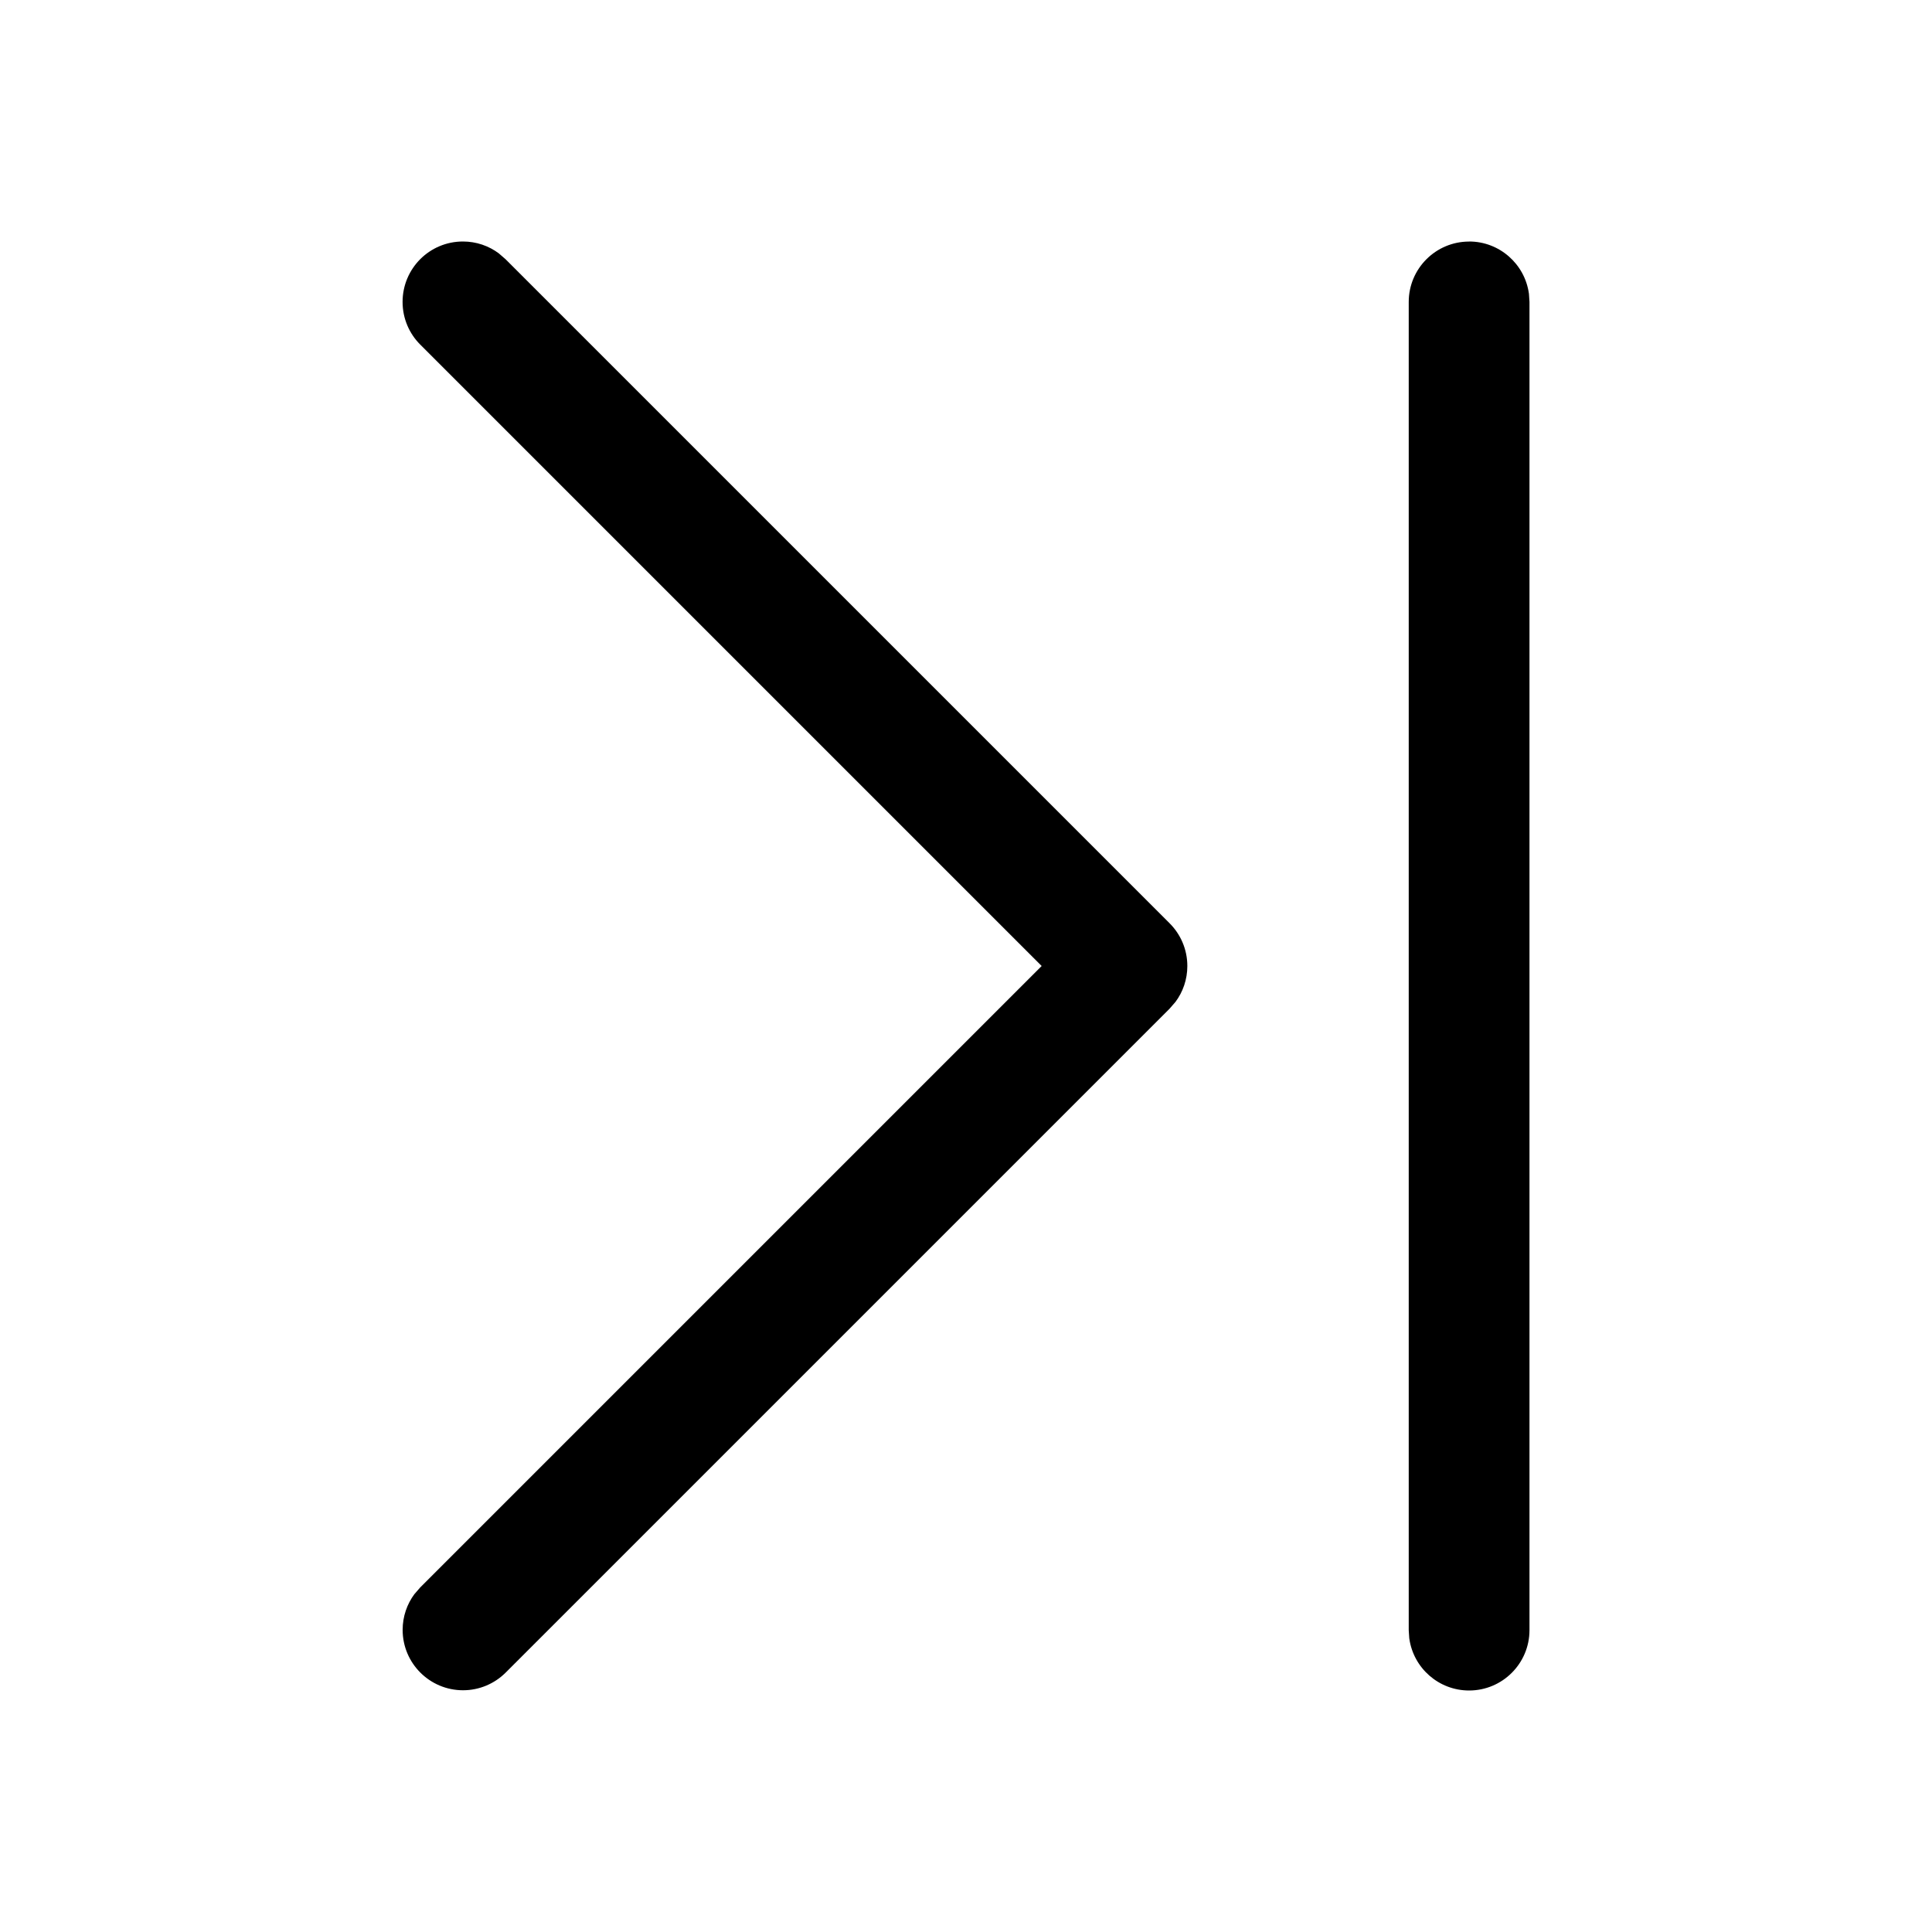 <!-- Generated by IcoMoon.io -->
<svg version="1.1" xmlns="http://www.w3.org/2000/svg" width="32" height="32" viewBox="0 0 32 32">
<title>arrow-next-regular</title>
<path d="M24.333 4c0.504 0 0.921 0.373 0.99 0.859l0.001 0.005 0.009 0.136v22c-0 0.552-0.448 1-1 1-0.504 0-0.921-0.373-0.99-0.858l-0.001-0.005-0.009-0.136v-22c0-0.552 0.448-1 1-1v0zM6.96 4.293c0.181-0.181 0.431-0.293 0.707-0.293 0.224 0 0.43 0.073 0.597 0.198l-0.003-0.002 0.112 0.097 11 11c0.181 0.181 0.293 0.431 0.293 0.707 0 0.224-0.073 0.43-0.198 0.597l0.002-0.003-0.097 0.112-11 11c-0.181 0.179-0.43 0.29-0.704 0.29-0.552 0-1-0.448-1-1 0-0.223 0.073-0.428 0.196-0.594l-0.002 0.003 0.097-0.112 10.293-10.293-10.293-10.293c-0.181-0.181-0.292-0.431-0.292-0.707s0.112-0.526 0.292-0.707v0z"></path>
</svg>
